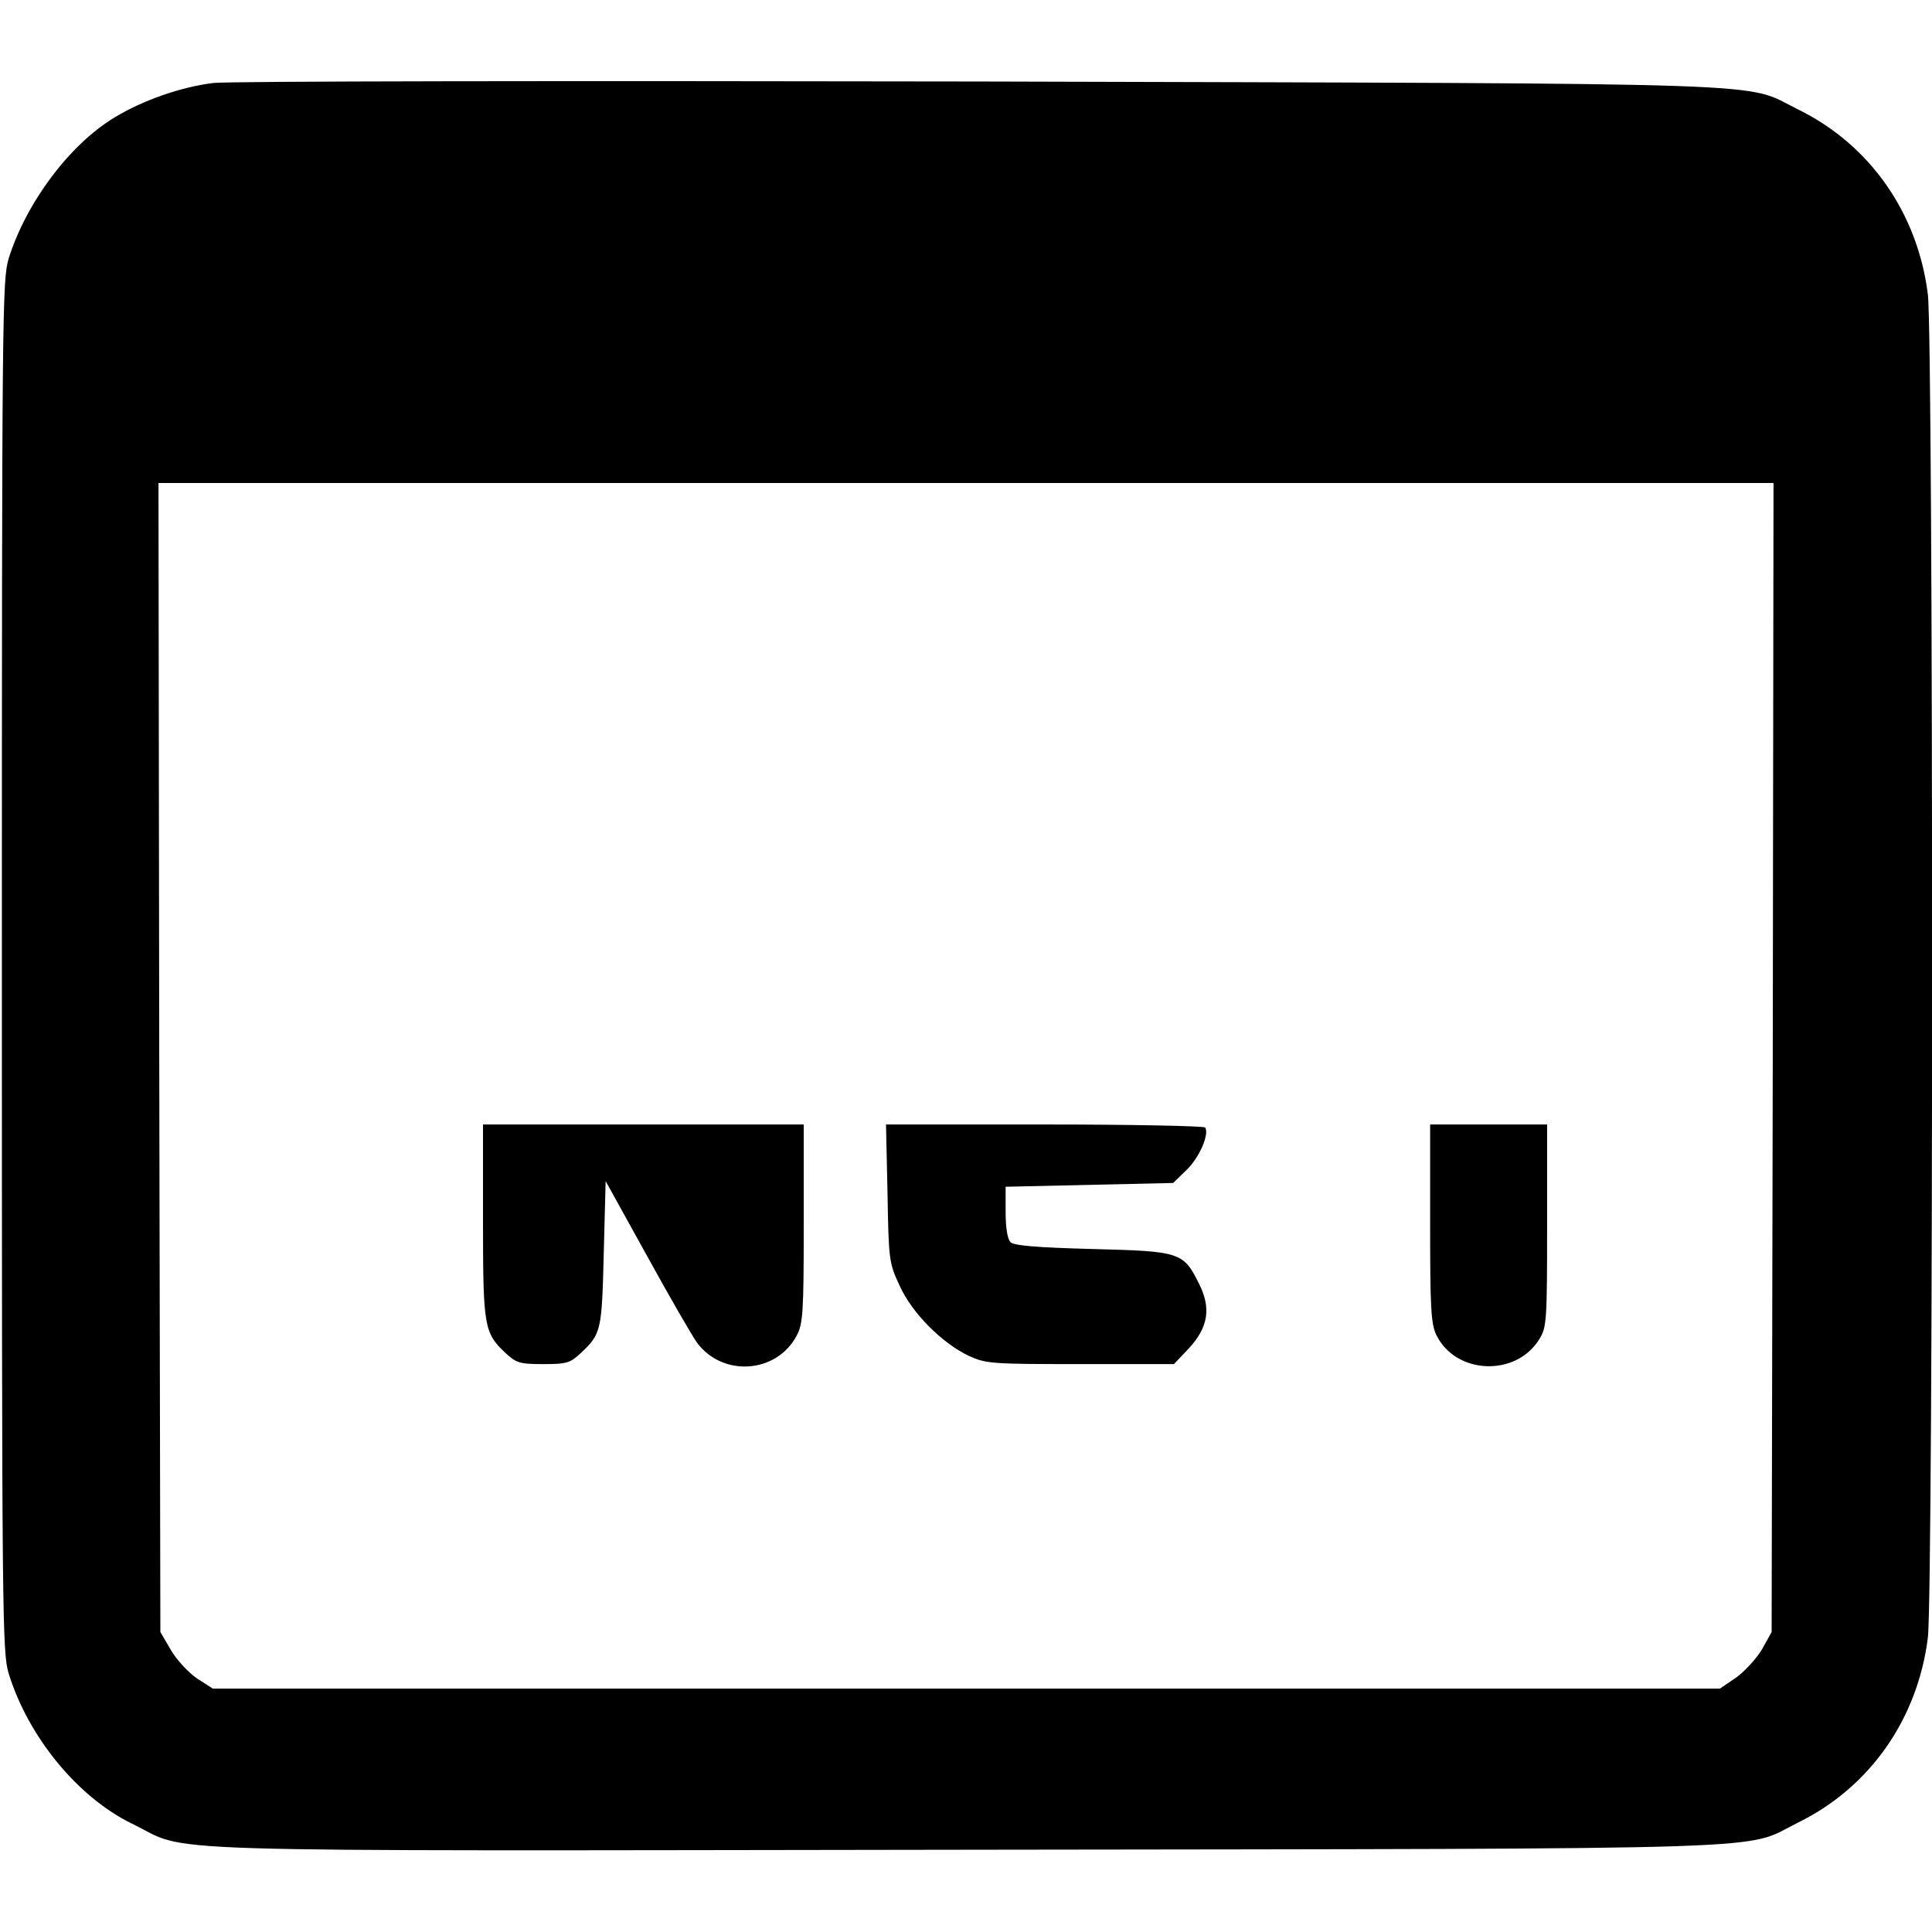 <?xml version="1.0" standalone="no"?>
<!DOCTYPE svg PUBLIC "-//W3C//DTD SVG 20010904//EN"
 "http://www.w3.org/TR/2001/REC-SVG-20010904/DTD/svg10.dtd">
<svg version="1.0" xmlns="http://www.w3.org/2000/svg"
 width="512pt" height="512pt" viewBox="0 0 512 512"
 preserveAspectRatio="xMidYMid meet">

<g transform="translate(0,512) scale(0.1,-0.1)"
fill="#000000" stroke="none">
<path d="M564 4900 c-85 -11 -184 -45 -260 -91 -120 -72 -235 -227 -281 -374
-17 -57 -18 -141 -18 -1875 0 -1734 1 -1818 18 -1875 52 -168 183 -328 327
-398 161 -78 -35 -72 2210 -69 2223 3 2056 -2 2205 72 190 93 317 274 344 490
15 117 15 3443 0 3560 -27 216 -154 397 -344 490 -148 73 11 68 -2165 74
-1117 2 -1996 1 -2036 -4z m4134 -2582 l-3 -1523 -25 -45 c-14 -24 -45 -58
-68 -75 l-44 -30 -1997 0 -1997 0 -42 27 c-22 15 -54 49 -69 75 l-28 48 -3
1523 -2 1522 2140 0 2140 0 -2 -1522z"/>
<path d="M1280 1885 c0 -281 3 -297 59 -350 29 -27 38 -30 101 -30 63 0 71 3
100 30 53 50 55 58 60 263 l5 192 109 -197 c60 -109 120 -213 133 -231 68 -92
211 -82 264 18 17 31 19 61 19 297 l0 263 -425 0 -425 0 0 -255z"/>
<path d="M2352 1958 c3 -177 4 -185 32 -245 33 -73 112 -152 183 -186 46 -21
60 -22 296 -22 l248 0 39 41 c52 56 60 107 28 171 -42 85 -50 87 -283 93 -149
4 -208 9 -217 18 -8 8 -13 38 -13 80 l0 67 222 5 222 5 36 35 c33 32 60 93 49
112 -3 4 -194 8 -425 8 l-421 0 4 -182z"/>
<path d="M3790 1879 c0 -221 2 -266 16 -296 51 -106 212 -113 274 -11 19 31
20 51 20 301 l0 267 -155 0 -155 0 0 -261z"/>
</g>
</svg>
